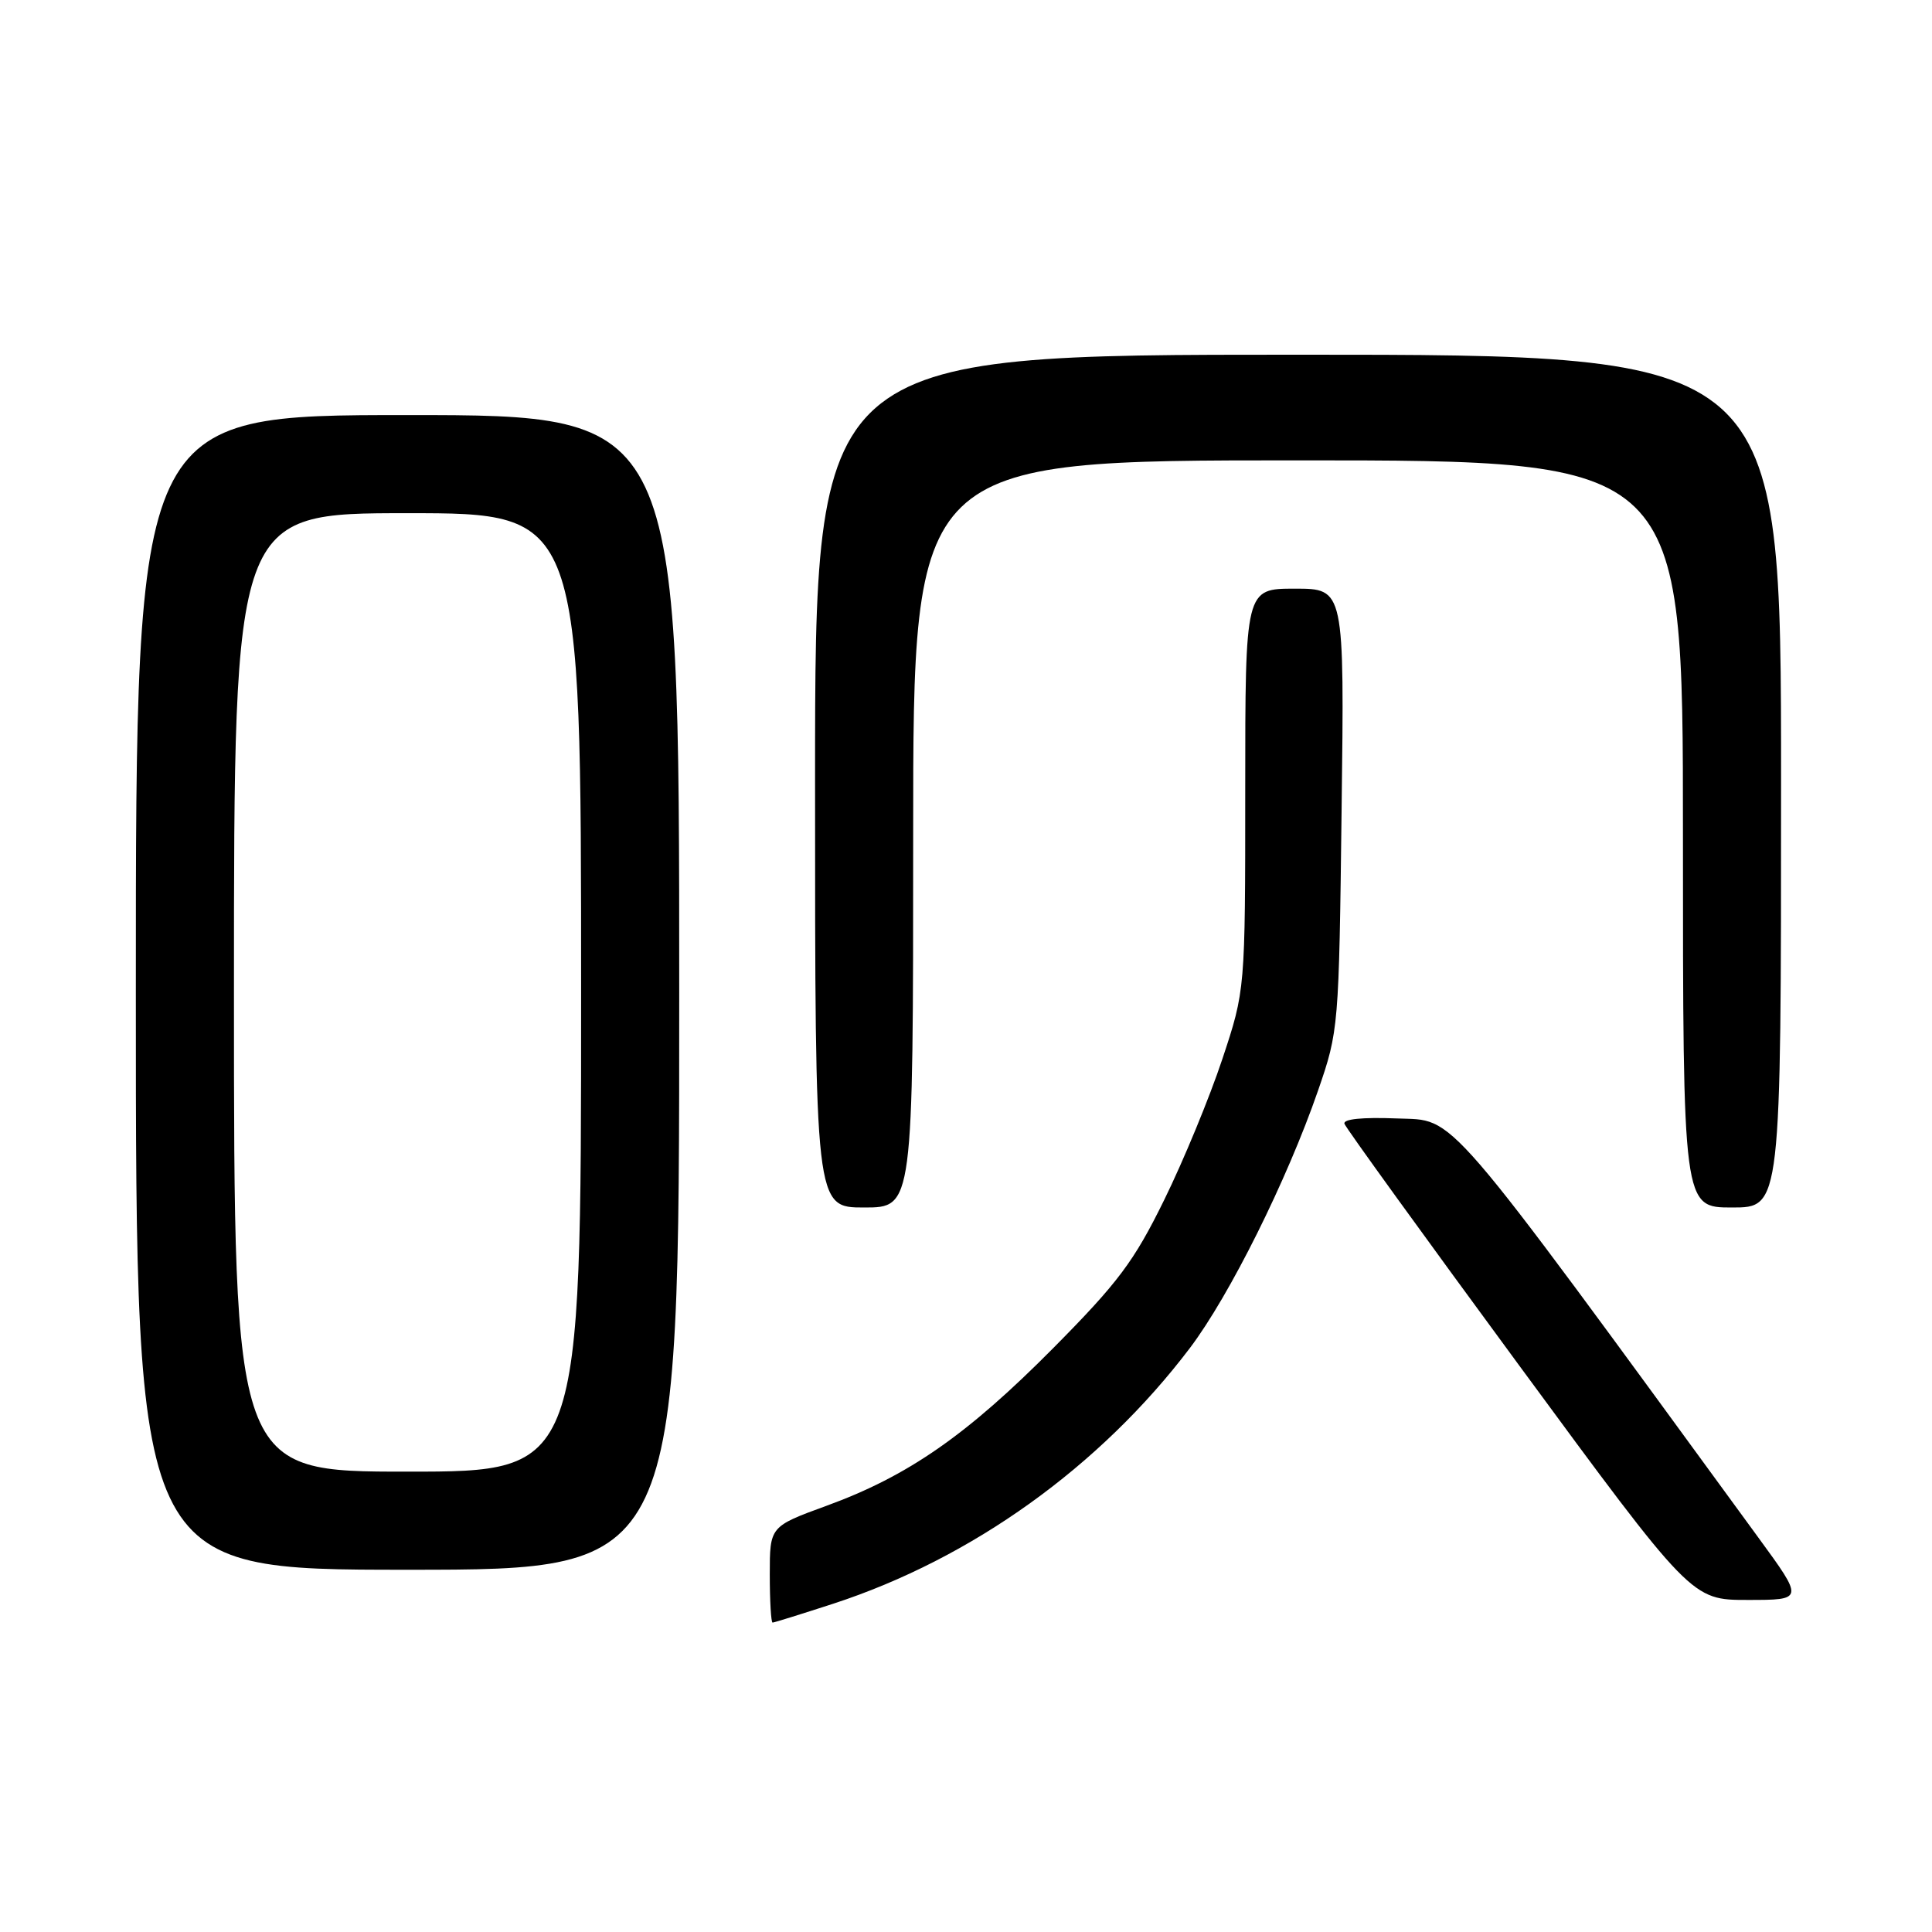 <?xml version="1.0" encoding="UTF-8" standalone="no"?>
<!DOCTYPE svg PUBLIC "-//W3C//DTD SVG 1.1//EN" "http://www.w3.org/Graphics/SVG/1.1/DTD/svg11.dtd" >
<svg xmlns="http://www.w3.org/2000/svg" xmlns:xlink="http://www.w3.org/1999/xlink" version="1.1" viewBox="0 0 256 256">
 <g >
 <path fill="currentColor"
d=" M 110.41 212.50 C 128.77 206.51 145.77 194.32 157.66 178.63 C 162.92 171.68 170.55 156.36 174.65 144.50 C 177.38 136.60 177.42 136.15 177.77 107.25 C 178.14 78.00 178.14 78.00 171.57 78.00 C 165.00 78.00 165.00 78.00 165.00 104.60 C 165.00 131.20 165.00 131.20 161.96 140.35 C 160.29 145.38 156.83 153.78 154.26 159.00 C 150.26 167.15 148.17 169.94 139.55 178.64 C 128.14 190.15 120.32 195.59 109.50 199.53 C 102.00 202.27 102.00 202.27 102.00 208.63 C 102.00 212.14 102.17 215.00 102.37 215.00 C 102.58 215.00 106.19 213.87 110.41 212.50 Z  M 233.00 203.75 C 190.67 145.79 193.02 148.53 185.10 148.20 C 180.52 148.02 177.93 148.28 178.15 148.91 C 178.34 149.47 188.77 163.89 201.32 180.96 C 224.14 212.00 224.14 212.00 231.58 212.00 C 239.03 212.00 239.03 212.00 233.00 203.75 Z  M 90.00 131.50 C 90.00 55.00 90.00 55.00 54.00 55.00 C 18.00 55.00 18.00 55.00 18.00 131.50 C 18.00 208.00 18.00 208.00 54.00 208.00 C 90.00 208.00 90.00 208.00 90.00 131.50 Z  M 121.00 110.50 C 121.00 61.00 121.00 61.00 172.00 61.00 C 223.00 61.00 223.00 61.00 223.00 110.50 C 223.00 160.00 223.00 160.00 229.50 160.00 C 236.00 160.00 236.00 160.00 236.00 103.50 C 236.00 47.00 236.00 47.00 172.00 47.00 C 108.00 47.00 108.00 47.00 108.00 103.50 C 108.00 160.00 108.00 160.00 114.50 160.00 C 121.00 160.00 121.00 160.00 121.00 110.50 Z  M 31.00 131.50 C 31.00 68.00 31.00 68.00 54.00 68.00 C 77.00 68.00 77.00 68.00 77.00 131.50 C 77.00 195.00 77.00 195.00 54.00 195.00 C 31.00 195.00 31.00 195.00 31.00 131.50 Z "/>
</g>
</svg>